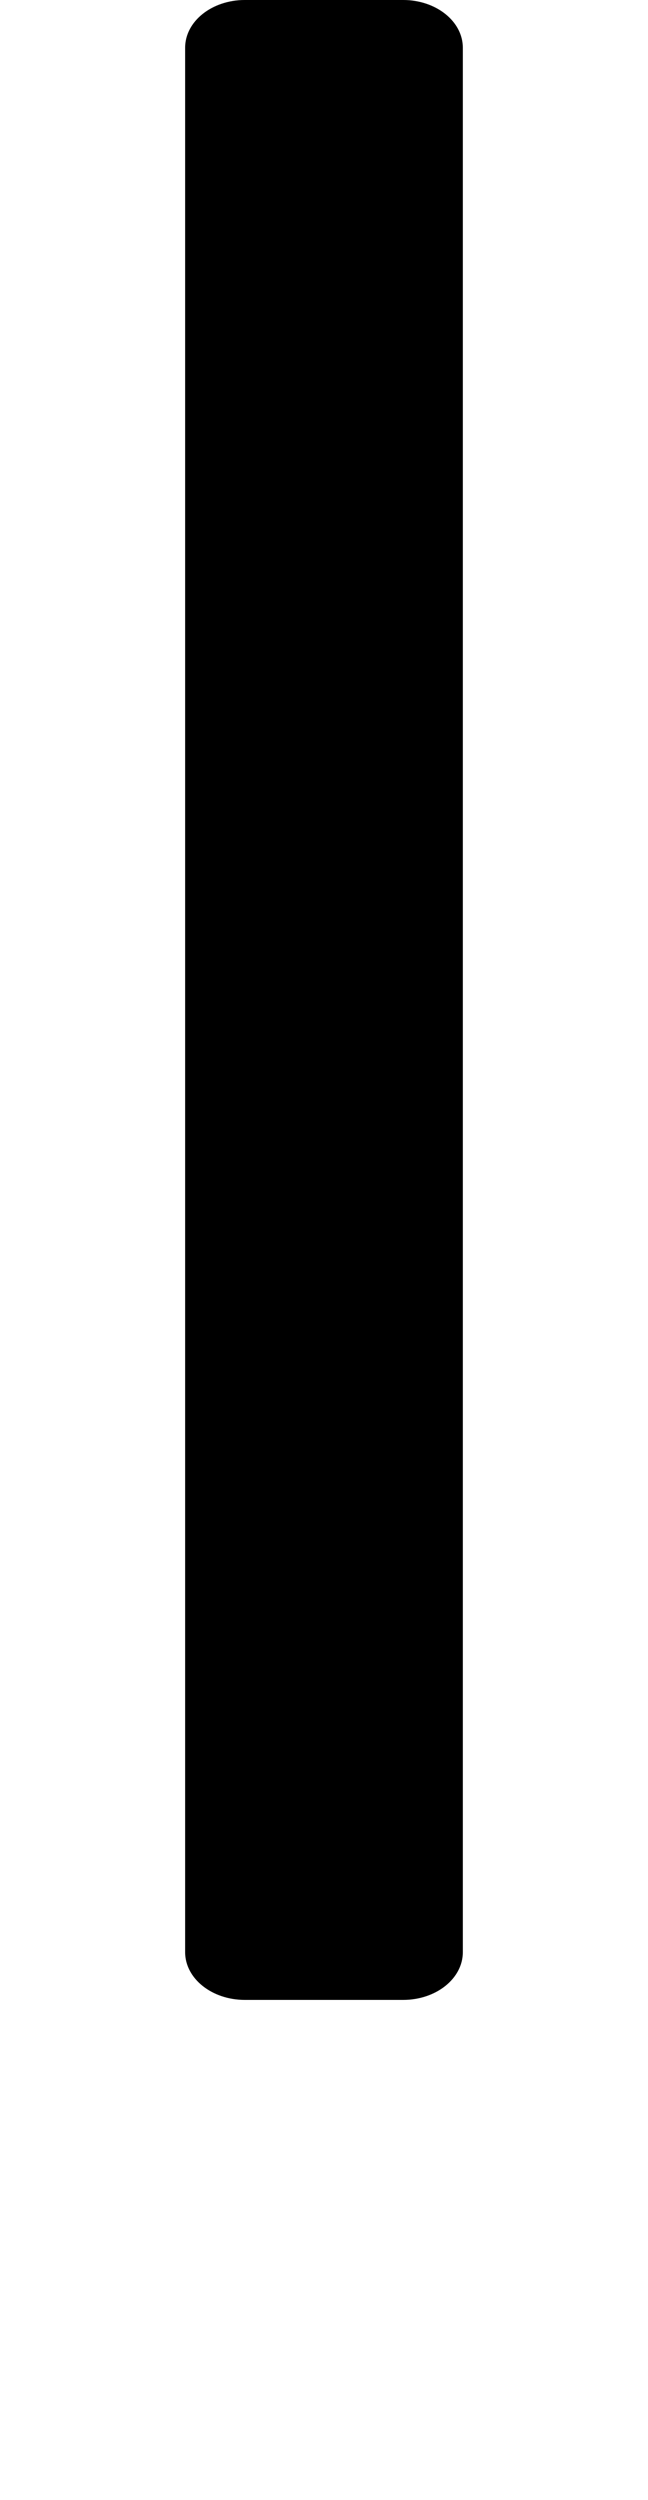 <svg
   version="1.0"
   id="svg163547"
   x="0px"
   y="0px"
   width="19.843px"
   height="76.535px"
   viewBox="0 0 19.843 76.535"
   enable-background="new 0 0 19.843 76.535"
   xml:space="preserve"
   sodipodi:docname="CVfunkSlider.svg"
   inkscape:version="1.2 (dc2aeda, 2022-05-15)"
   xmlns:inkscape="http://www.inkscape.org/namespaces/inkscape"
   xmlns:sodipodi="http://sodipodi.sourceforge.net/DTD/sodipodi-0.dtd"
   xmlns="http://www.w3.org/2000/svg"
   xmlns:svg="http://www.w3.org/2000/svg"><defs
   id="defs1921" />
<sodipodi:namedview
   bordercolor="#777777"
   borderopacity="1.0"
   fit-margin-bottom="0"
   fit-margin-left="2"
   fit-margin-right="2"
   fit-margin-top="0"
   id="base"
   inkscape:current-layer="layer1"
   inkscape:cx="-49.497474"
   inkscape:cy="22.728432"
   inkscape:document-units="mm"
   inkscape:pageopacity="0.0"
   inkscape:pageshadow="2"
   inkscape:window-height="916"
   inkscape:window-maximized="0"
   inkscape:window-width="1512"
   inkscape:window-x="0"
   inkscape:window-y="38"
   inkscape:zoom="1.979899"
   pagecolor="#ffffff"
   showgrid="false"
   inkscape:showpageshadow="2"
   inkscape:pagecheckerboard="0"
   inkscape:deskcolor="#d1d1d1">
	</sodipodi:namedview>
<g
   id="layer1"
   transform="translate(-105.357,-95.268)"
   inkscape:groupmode="layer"
   inkscape:label="Layer 1">
	<path
   id="path159840"
   inkscape:connector-curvature="0"
   d="m 119.53,96.73 v 58.304 c 0,0.808 -0.818,1.462 -1.828,1.462 h -4.848 c -1.01,0 -1.828,-0.655 -1.828,-1.462 V 96.73 c 0,-0.808 0.818,-1.462 1.828,-1.462 h 4.848 c 1.01,8e-6 1.828,0.655 1.828,1.462 z"
   style="stroke-width:1" />
</g>
</svg>
